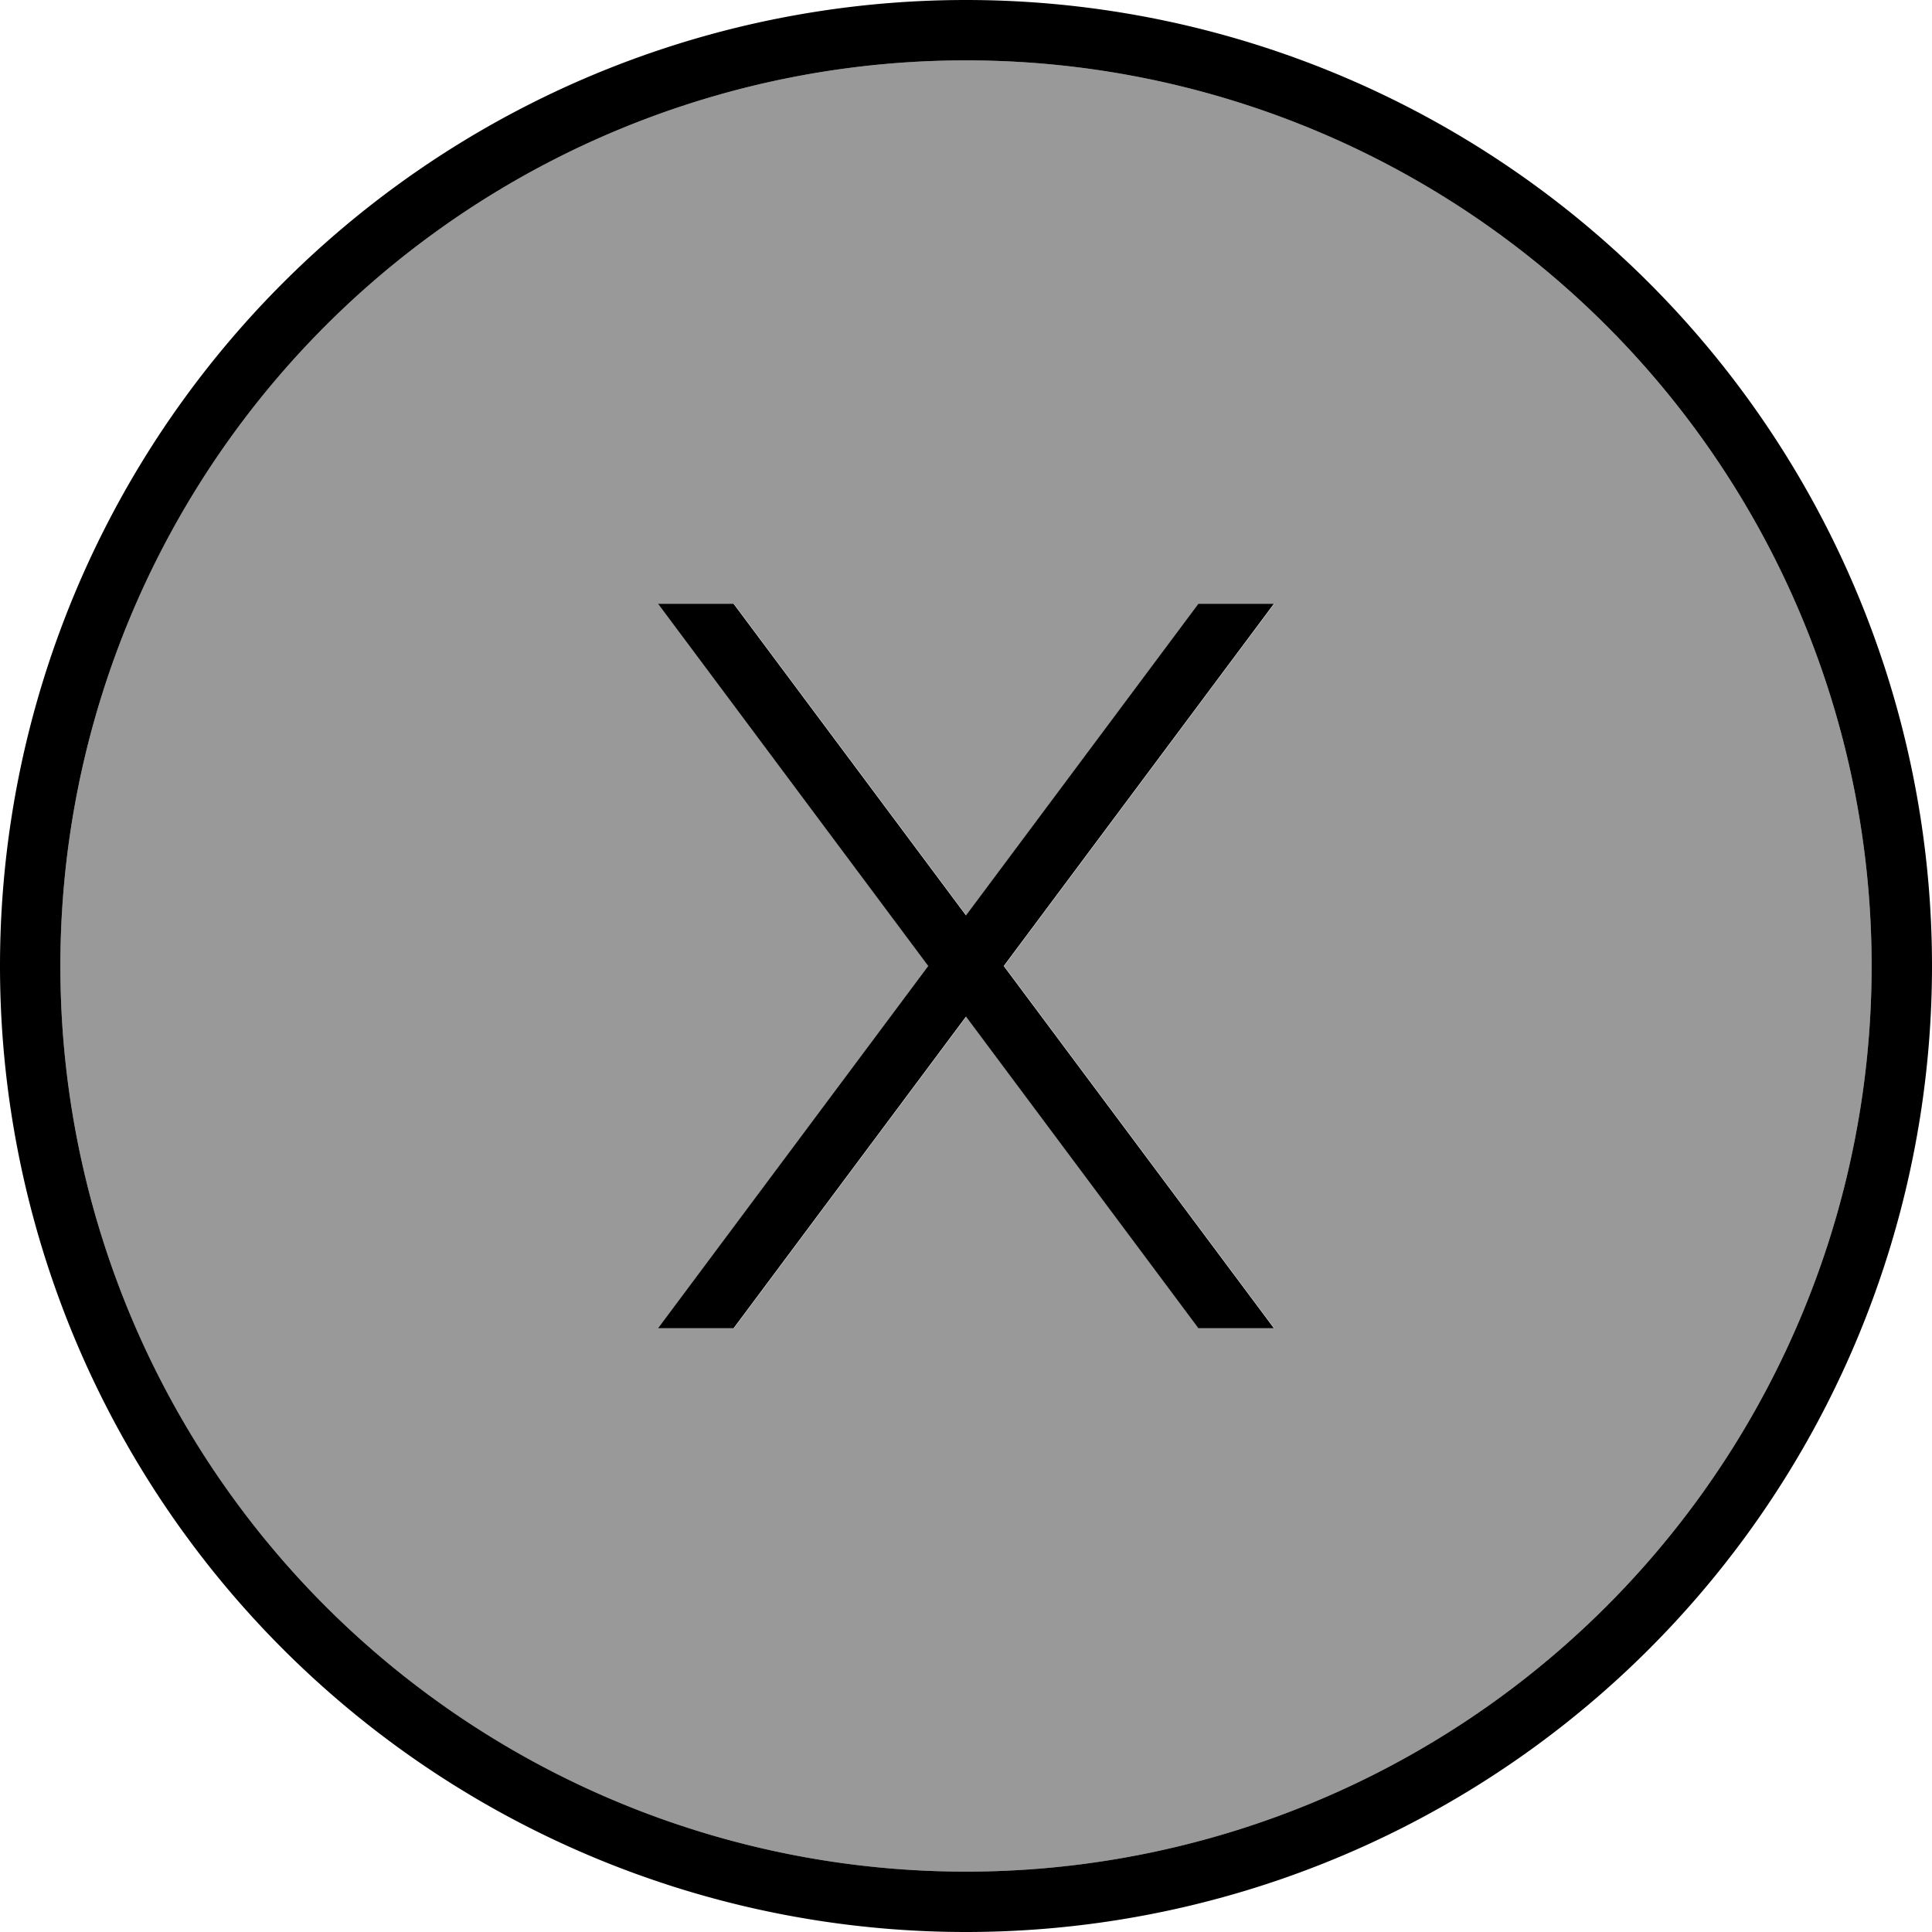 <svg xmlns="http://www.w3.org/2000/svg" viewBox="0 0 512 512"><!--! Font Awesome Pro 7.1.0 by @fontawesome - https://fontawesome.com License - https://fontawesome.com/license (Commercial License) Copyright 2025 Fonticons, Inc. --><path opacity=".4" fill="currentColor" d="M16 256a240 240 0 1 0 480 0 240 240 0 1 0 -480 0zm158.5-96l20 0 61.6 82.6 61.6-82.6 20 0-71.6 96 71.6 96-20 0-61.6-82.6-61.6 82.6-20 0 71.6-96-71.6-96z"/><path fill="currentColor" d="M256 16a240 240 0 1 1 0 480 240 240 0 1 1 0-480zm0 496a256 256 0 1 0 0-512 256 256 0 1 0 0 512zM246 256l-71.6 96 20 0 61.6-82.6 61.6 82.6 20 0-71.6-96 71.6-96-20 0-61.6 82.6-61.6-82.6-20 0 71.6 96z"/></svg>